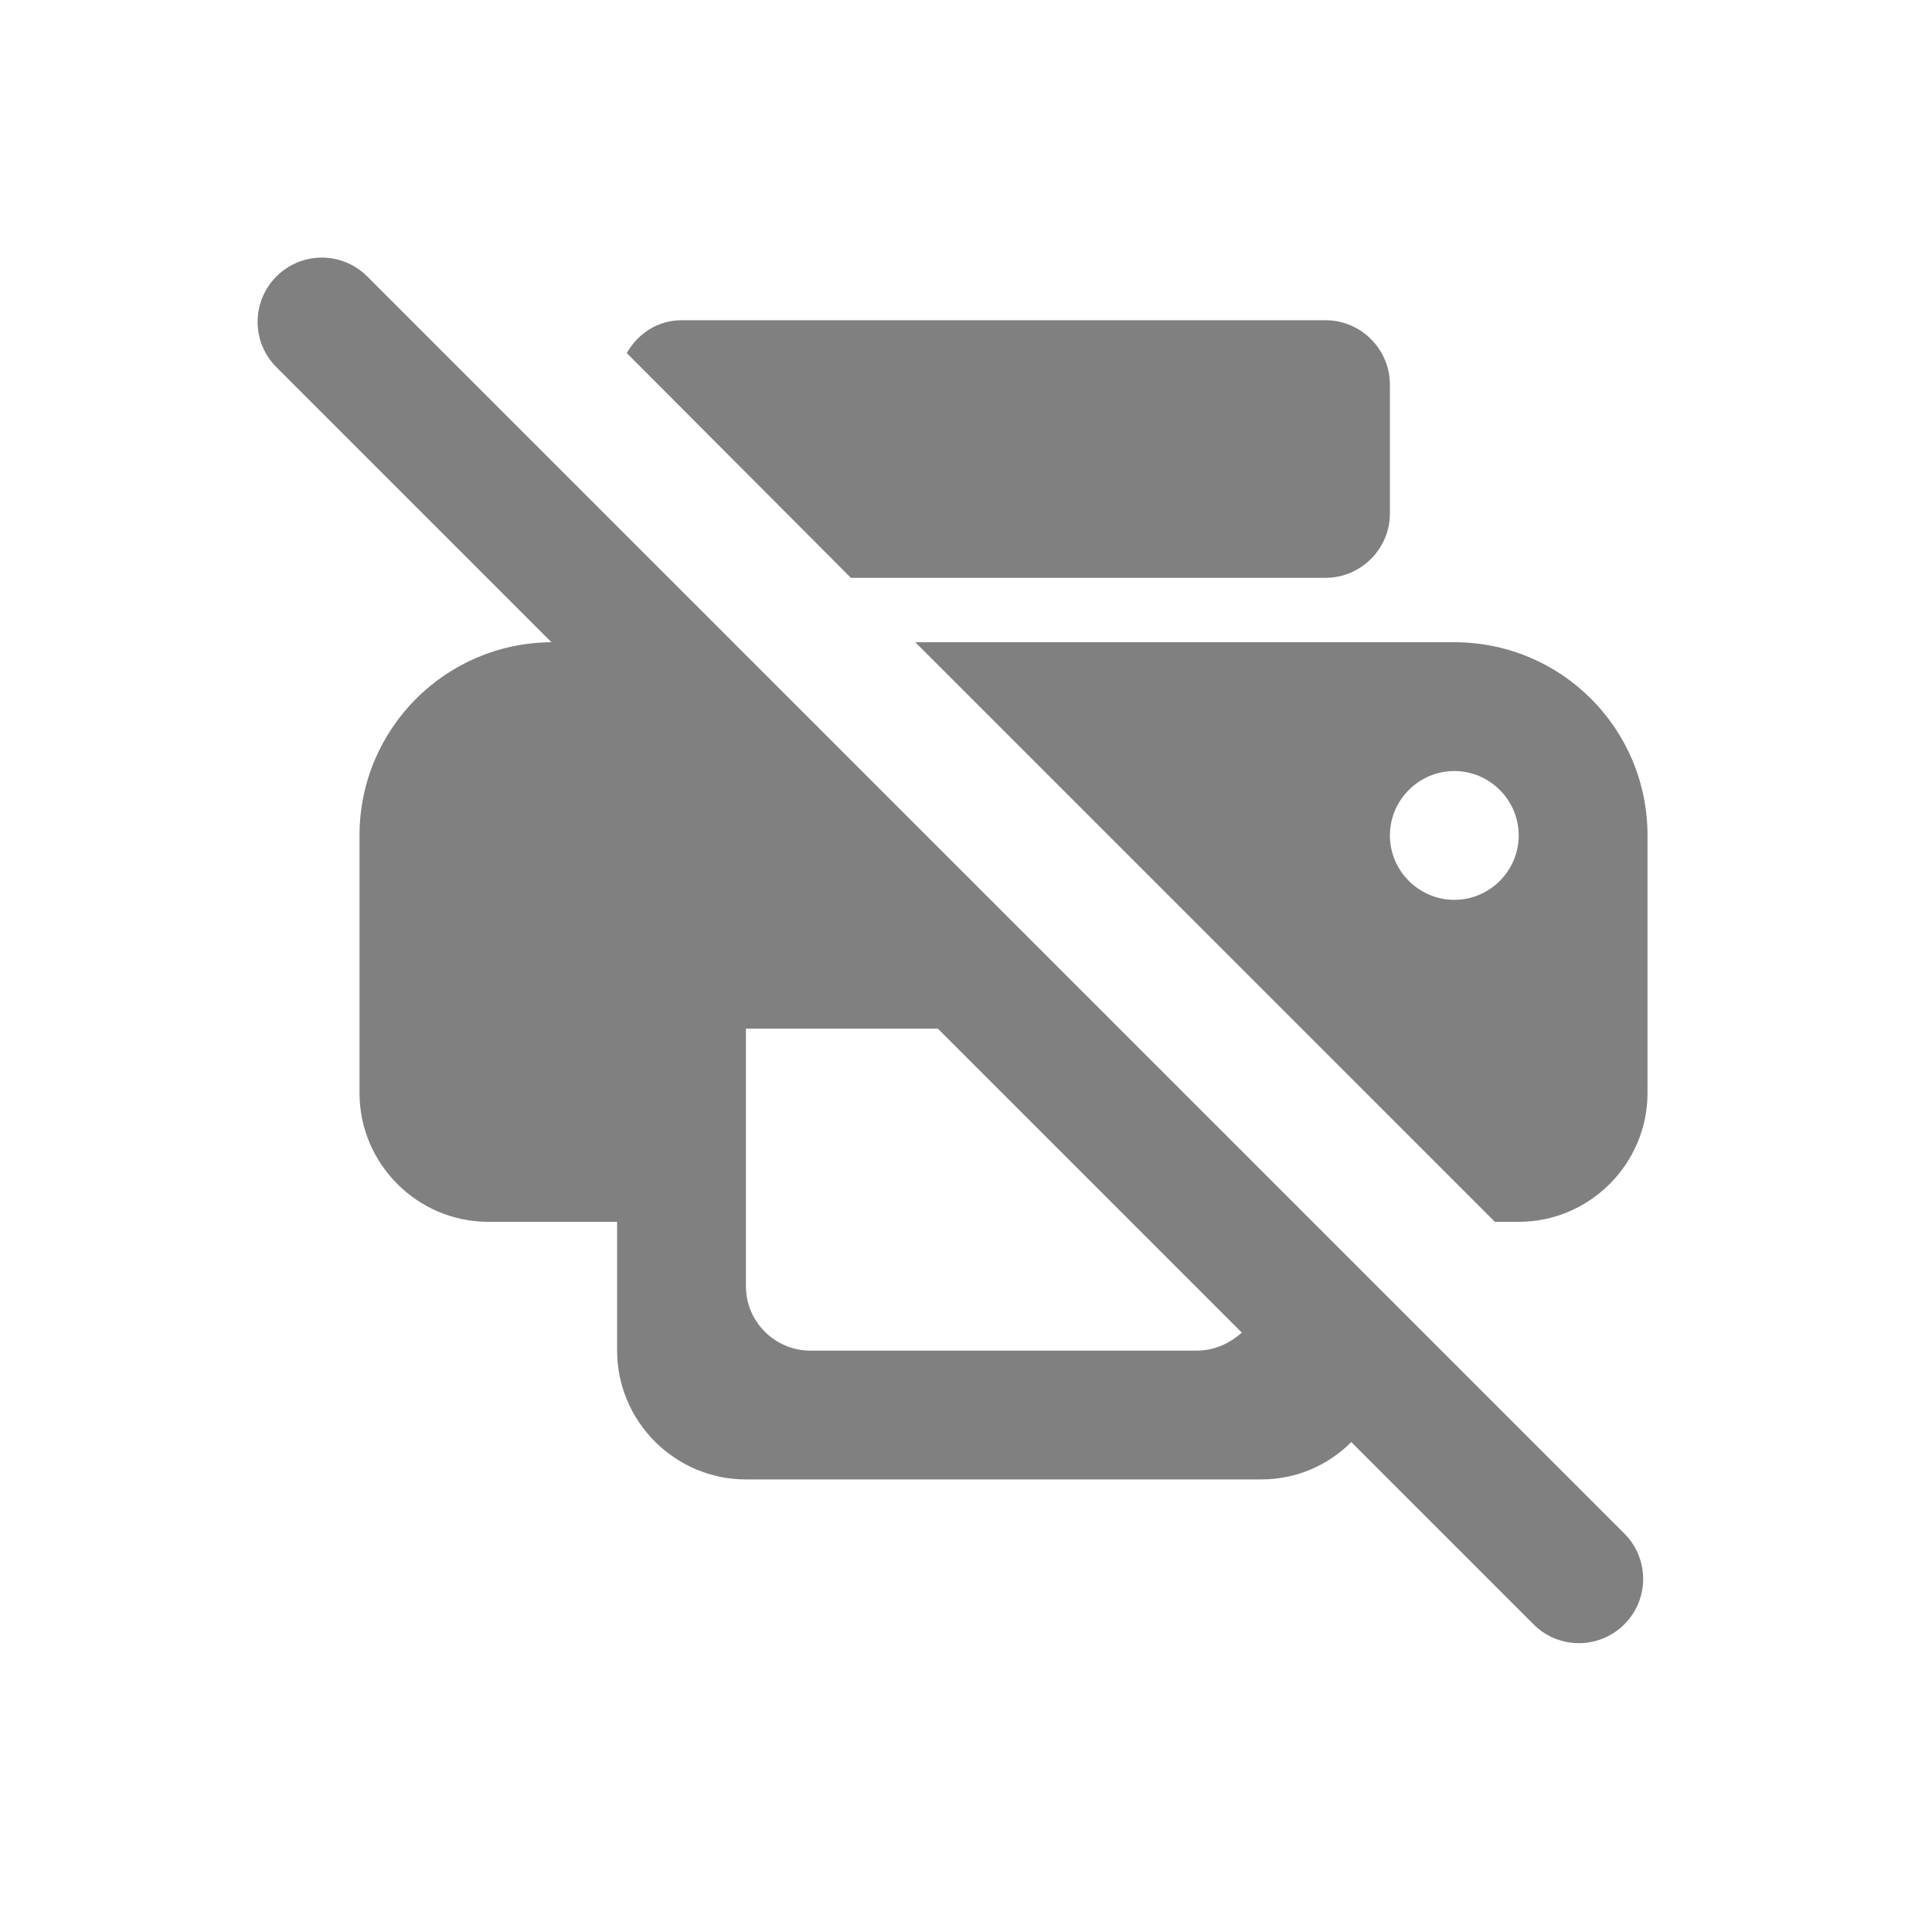 <svg width="24" height="24" viewBox="0 0 24 24" fill="none" xmlns="http://www.w3.org/2000/svg">
<path fill-rule="evenodd" clip-rule="evenodd" d="M4.562 3.434C4.412 3.284 4.21 3.2 3.998 3.2C3.786 3.2 3.583 3.284 3.434 3.434C3.122 3.746 3.122 4.25 3.434 4.562L6.85 7.978C5.53 7.986 4.466 9.058 4.466 10.378V13.578C4.466 14.458 5.186 15.178 6.066 15.178H7.666V16.778C7.666 17.658 8.386 18.378 9.266 18.378H15.666C16.106 18.378 16.498 18.202 16.786 17.914L19.05 20.178C19.362 20.49 19.866 20.49 20.178 20.178C20.49 19.866 20.49 19.362 20.178 19.05L4.562 3.434ZM14.866 16.778H10.066C9.626 16.778 9.266 16.418 9.266 15.978V12.778H11.65L15.426 16.554C15.274 16.69 15.082 16.778 14.866 16.778ZM18.066 7.978H11.37L18.57 15.178H18.866C19.746 15.178 20.466 14.458 20.466 13.578V10.378C20.466 9.05 19.394 7.978 18.066 7.978ZM18.066 11.178C17.626 11.178 17.266 10.818 17.266 10.378C17.266 9.938 17.626 9.578 18.066 9.578C18.506 9.578 18.866 9.938 18.866 10.378C18.866 10.818 18.506 11.178 18.066 11.178ZM16.466 7.178C16.906 7.178 17.266 6.818 17.266 6.378V4.778C17.266 4.338 16.906 3.978 16.466 3.978H8.466C8.17 3.978 7.922 4.146 7.786 4.386L10.57 7.178H16.466Z" fill="#808080"/>
</svg>
